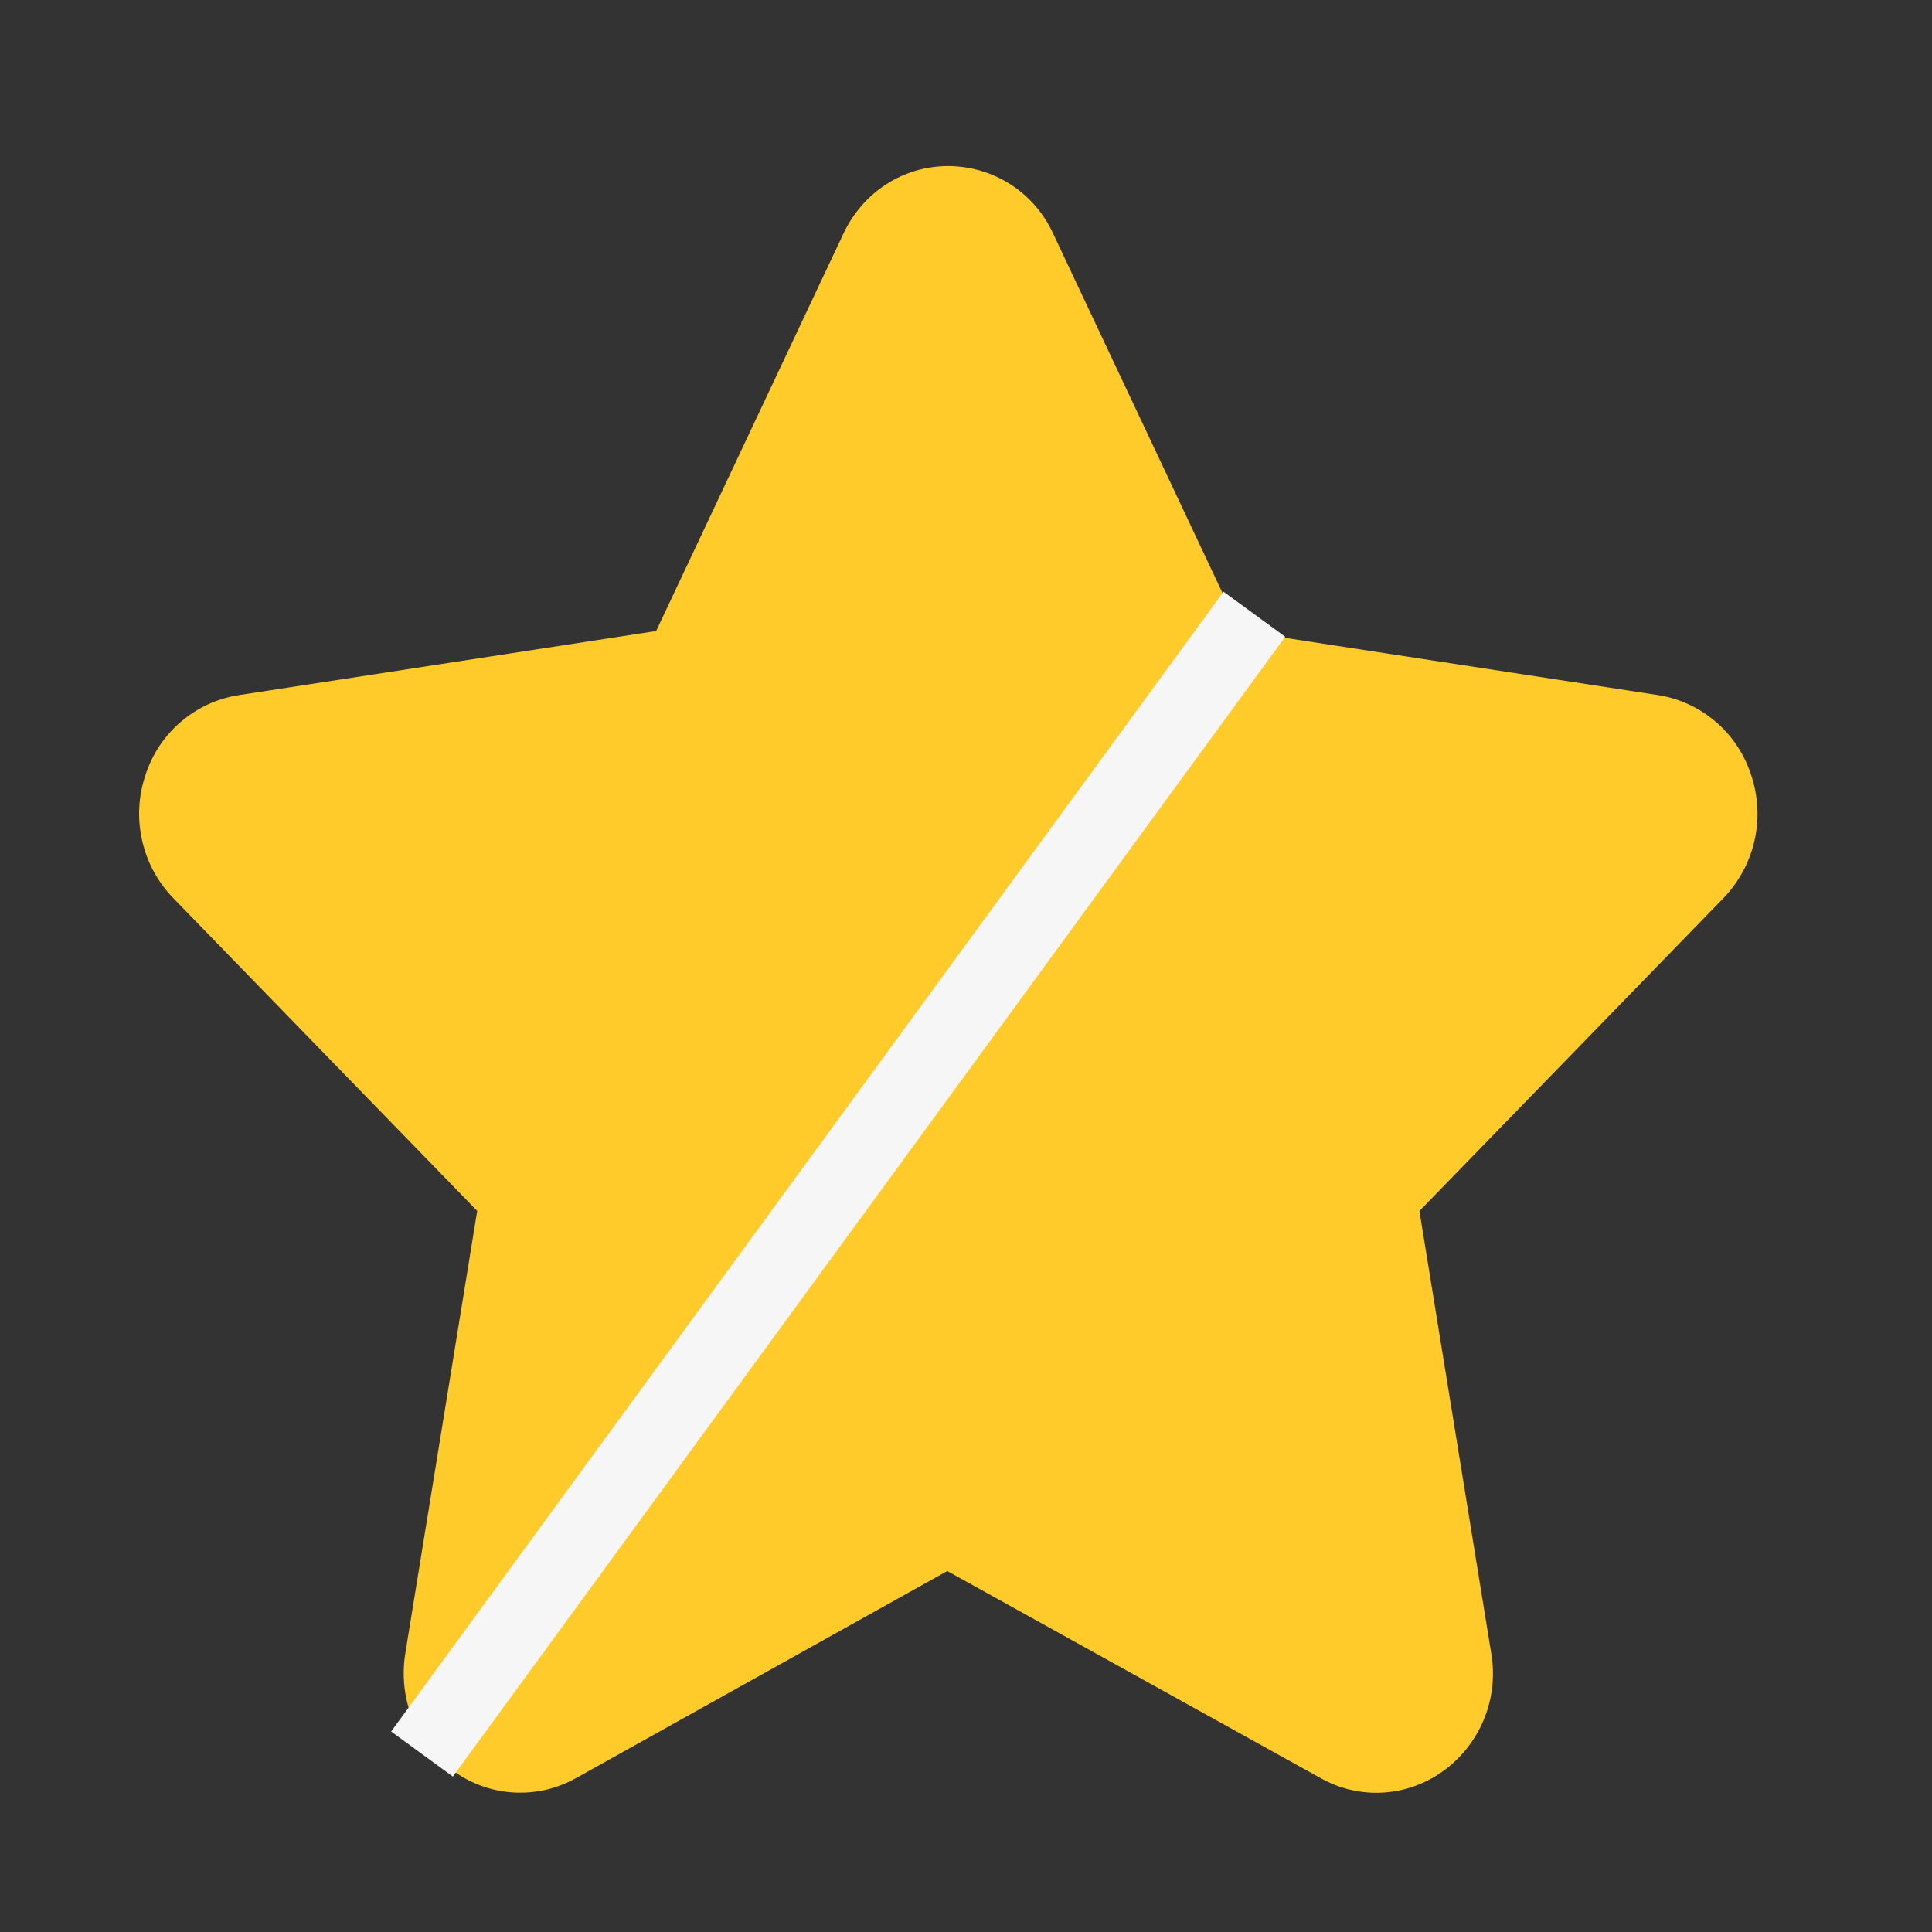 <svg width="26" height="26" viewBox="0 0 26 26" fill="none" xmlns="http://www.w3.org/2000/svg">
<rect x="0" y="0" width="26" height="26" fill="#333333" stroke="none"/>
<path d="M23.563 10.422C23.473 10.146 23.309 9.9 23.088 9.712C22.867 9.523 22.599 9.399 22.312 9.354L16.693 8.492L14.175 3.149C14.052 2.877 13.853 2.646 13.603 2.484C13.352 2.322 13.06 2.236 12.762 2.235C12.153 2.235 11.612 2.586 11.349 3.147L8.83 8.492L3.211 9.355C2.924 9.4 2.656 9.524 2.435 9.713C2.214 9.901 2.05 10.147 1.96 10.423C1.862 10.708 1.846 11.014 1.912 11.308C1.977 11.602 2.123 11.872 2.333 12.088L6.422 16.296L5.455 22.247C5.354 22.874 5.607 23.486 6.118 23.845C6.354 24.011 6.632 24.108 6.92 24.123C7.209 24.138 7.495 24.072 7.748 23.931L12.748 21.142L17.776 23.931C18.028 24.073 18.315 24.14 18.604 24.124C18.892 24.109 19.17 24.012 19.406 23.845C19.656 23.669 19.851 23.425 19.968 23.142C20.086 22.86 20.12 22.55 20.068 22.248L19.102 16.297L23.191 12.089C23.4 11.873 23.546 11.603 23.612 11.309C23.678 11.015 23.661 10.709 23.564 10.424L23.563 10.422Z" fill="#FFCB2B"/>
<path d="M16.881 8.266L5.679 23.605" stroke="#F6F6F6" stroke-width="1.028"/>
</svg>
